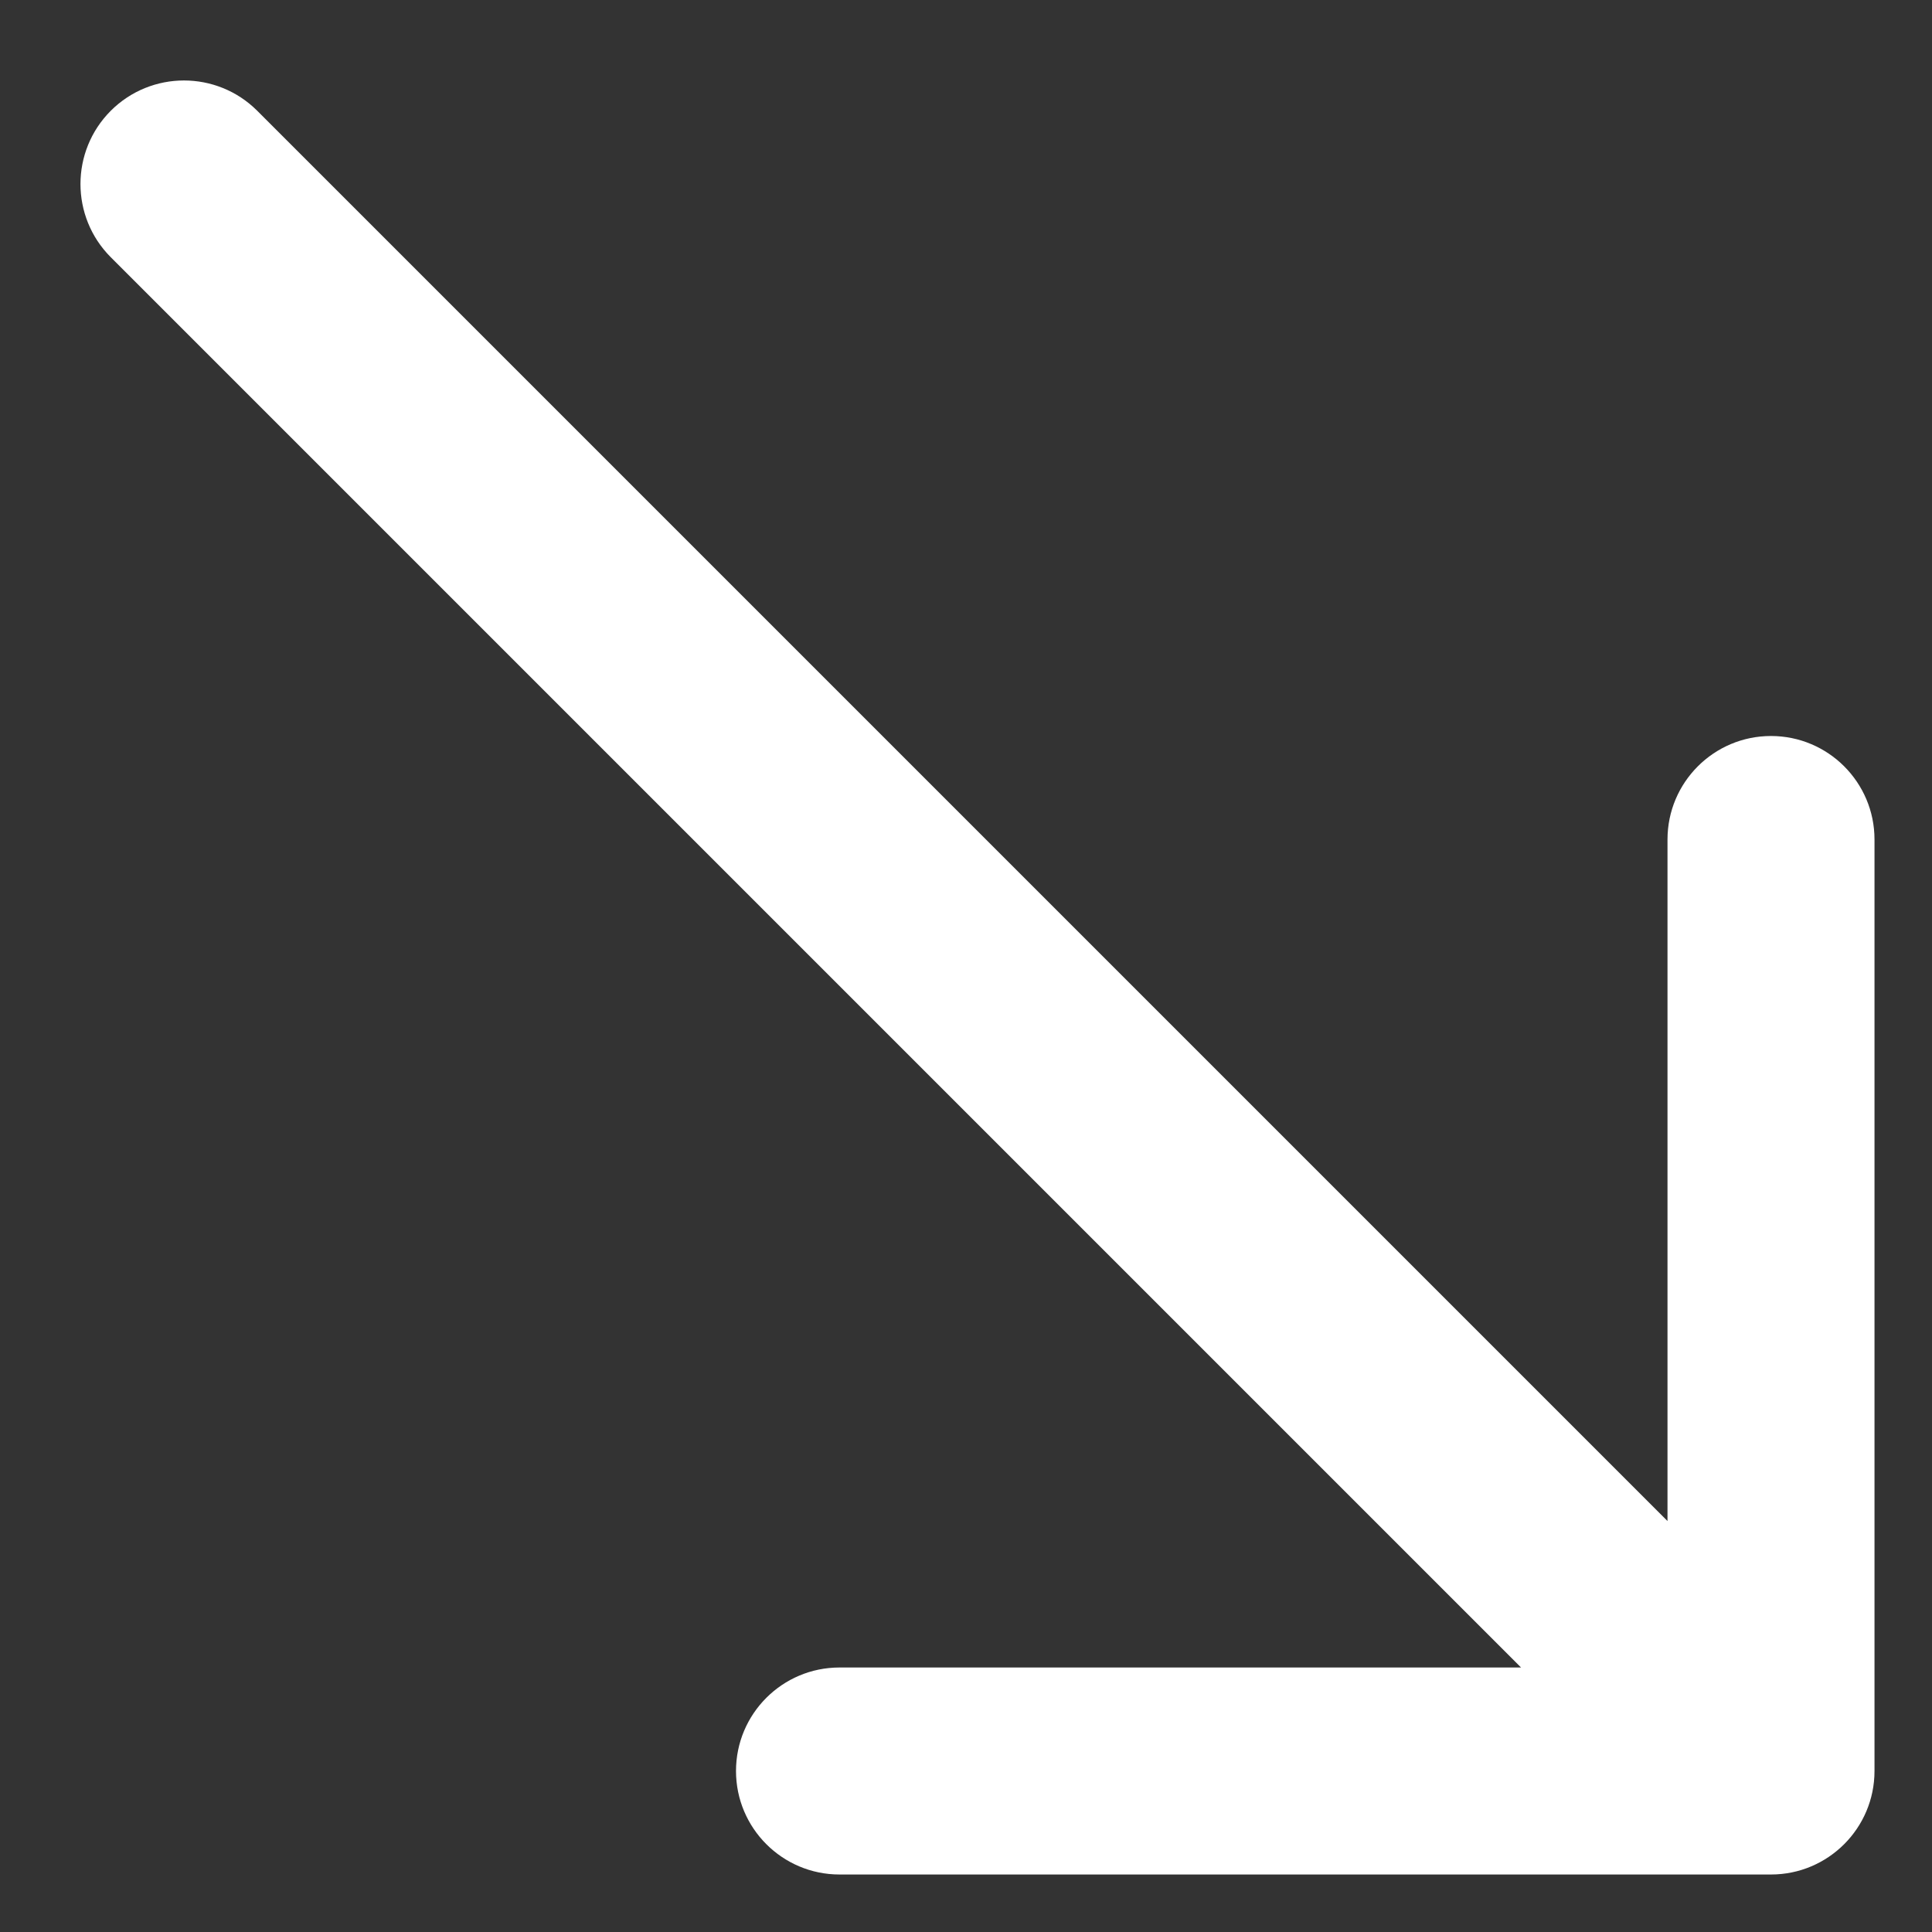 <svg width="21" height="21" viewBox="0 0 21 21" fill="none" xmlns="http://www.w3.org/2000/svg">
<rect x="0" y="0" width="21" height="21" fill="#333333" stroke="none"/>
<path d="M2.796 1.204C2.356 0.765 1.644 0.765 1.204 1.204C0.765 1.644 0.765 2.356 1.204 2.796L2.796 1.204ZM19.25 20.375C19.871 20.375 20.375 19.871 20.375 19.25V9.125C20.375 8.504 19.871 8 19.25 8C18.629 8 18.125 8.504 18.125 9.125V18.125H9.125C8.504 18.125 8 18.629 8 19.25C8 19.871 8.504 20.375 9.125 20.375H19.25ZM1.204 2.796L18.454 20.046L20.046 18.454L2.796 1.204L1.204 2.796Z" fill="white"/>
</svg>
